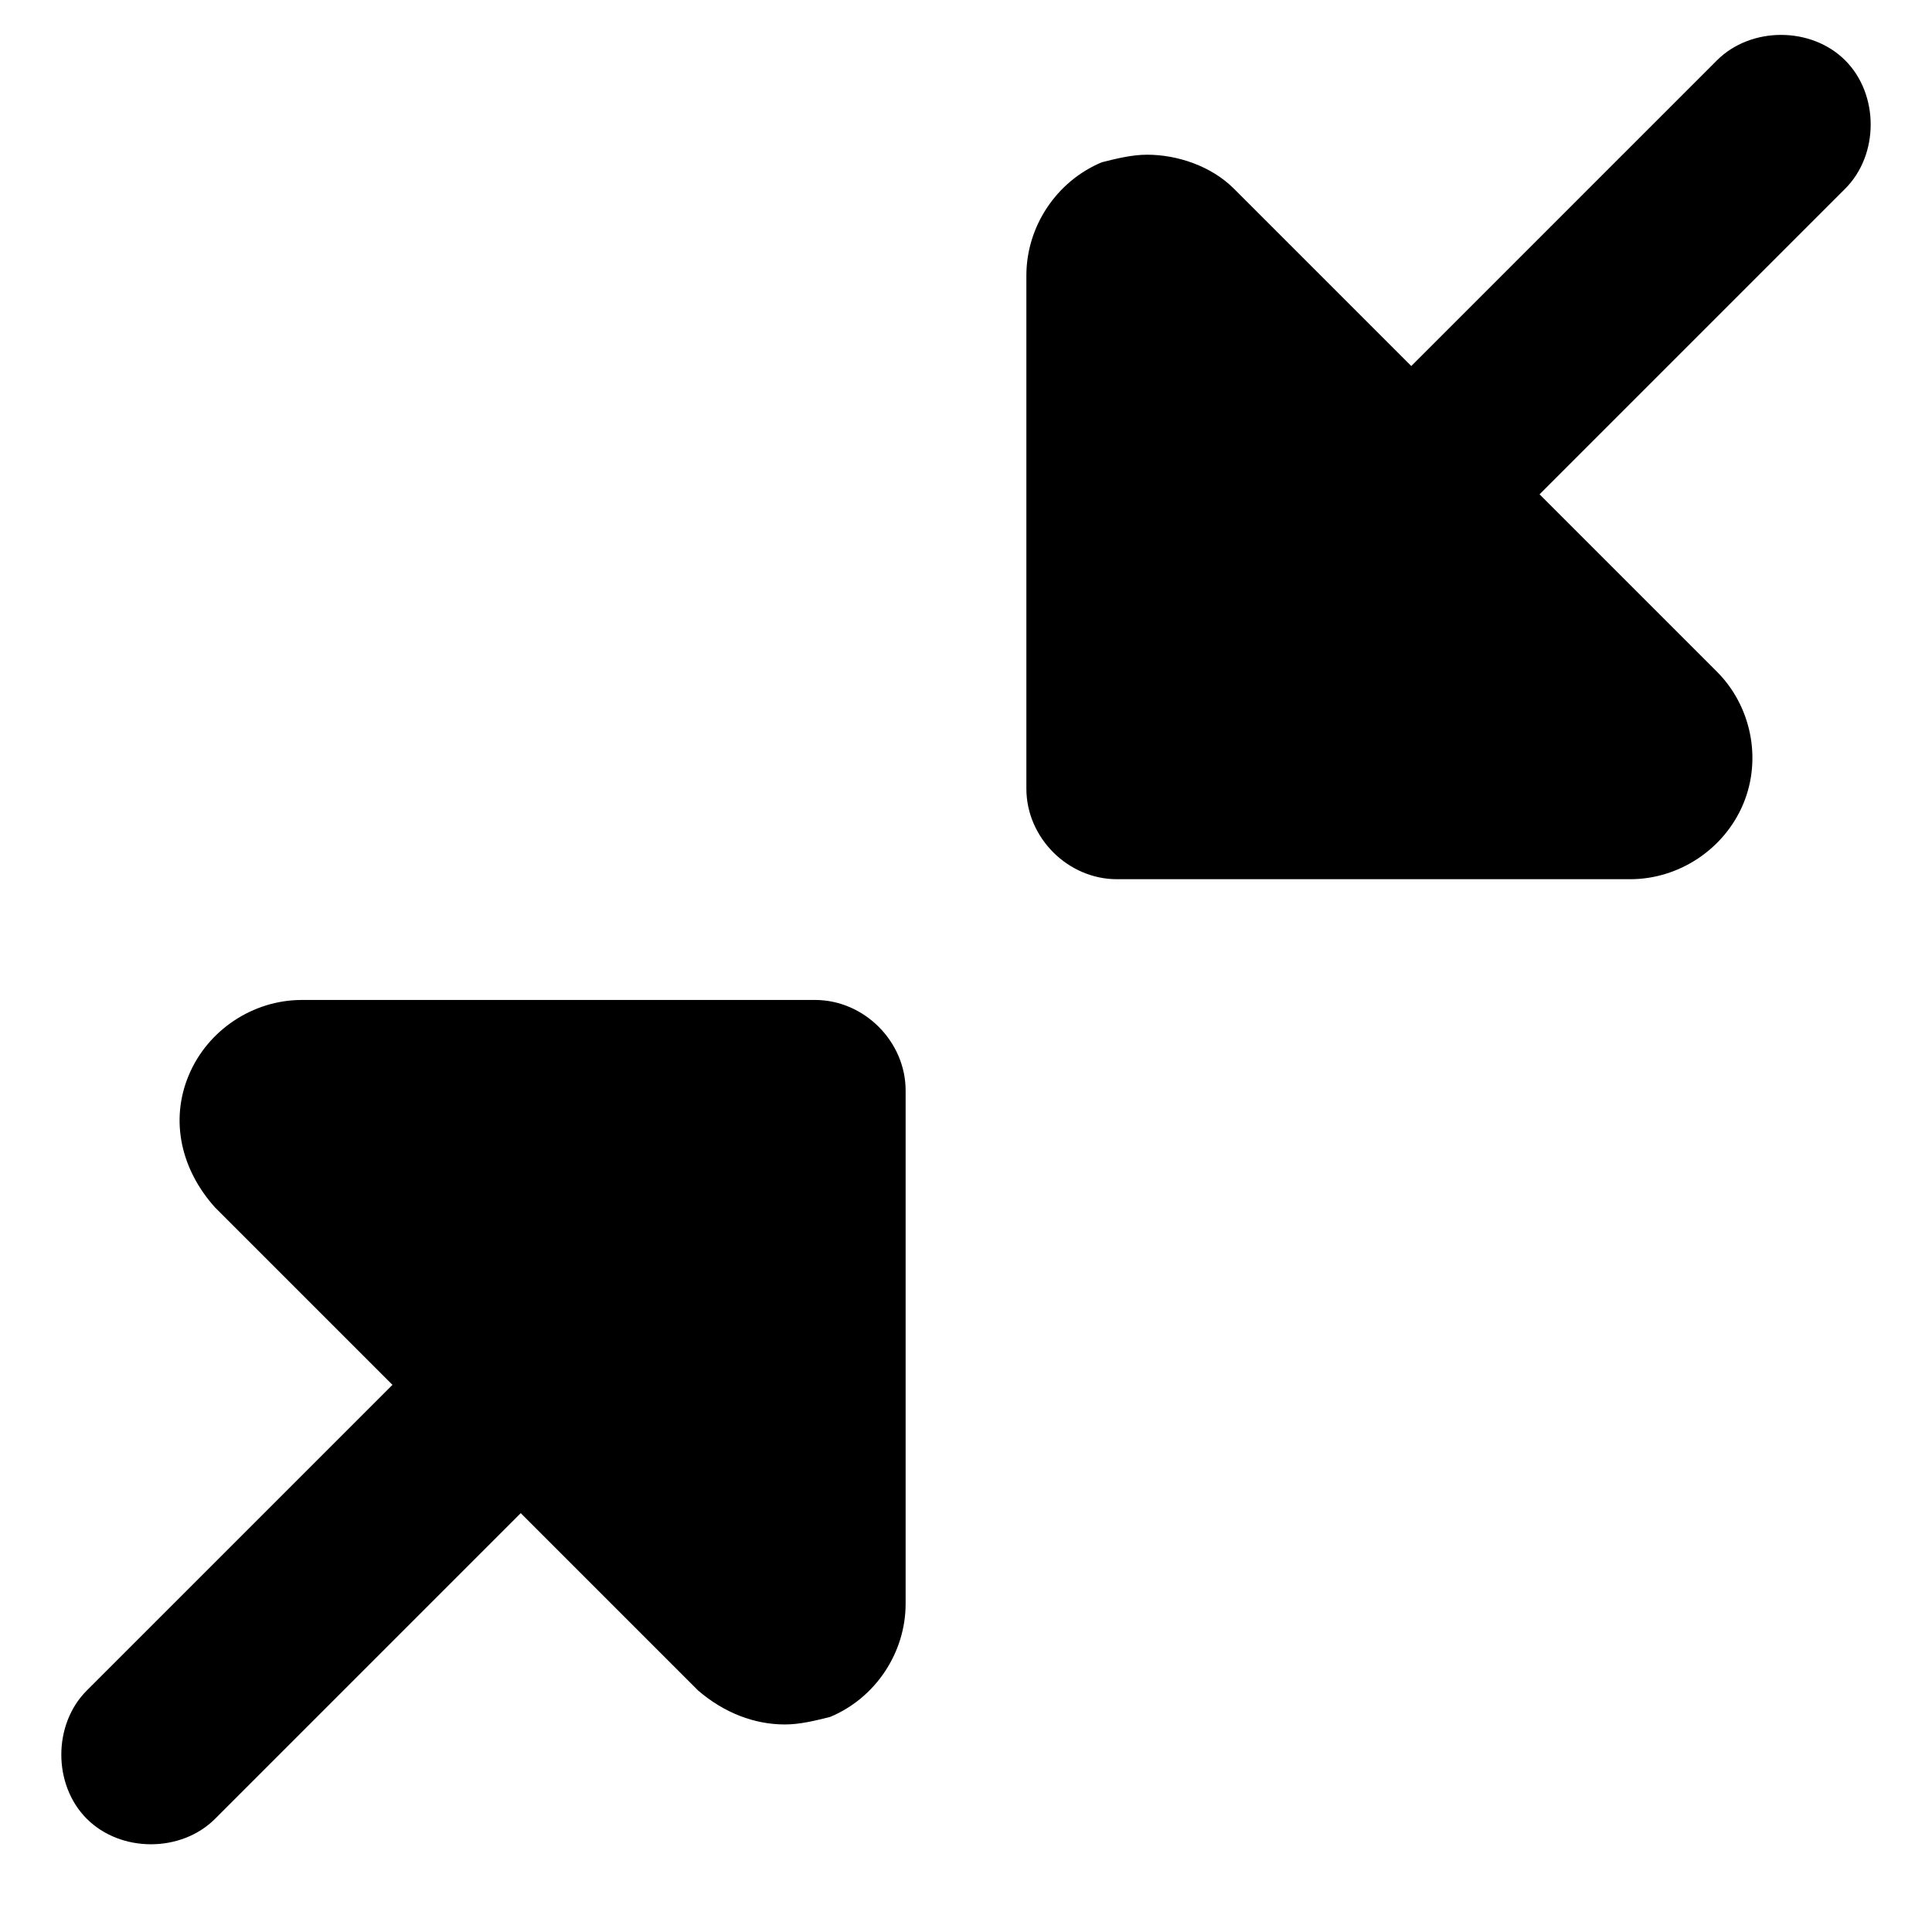 <svg xmlns="http://www.w3.org/2000/svg" viewBox="0 0 512 512"><!-- Font Awesome Pro 6.0.0-alpha1 by @fontawesome - https://fontawesome.com License - https://fontawesome.com/license (Commercial License) --><path d="M489 16C480 7 464 7 455 16L374 97L327 50C321 44 312 41 304 41C300 41 296 42 292 43C280 48 272 60 272 73V209C272 222 283 233 296 233H432C445 233 457 225 462 213C467 201 464 187 455 178L408 131L489 50C498 41 498 25 489 16ZM216 265H80C67 265 55 273 50 285C45 297 48 310 57 320L104 367L23 448C14 457 14 473 23 482S48 491 57 482L138 401L185 448C192 454 200 457 208 457C212 457 216 456 220 455C232 450 240 438 240 425V289C240 276 229 265 216 265Z"/></svg>